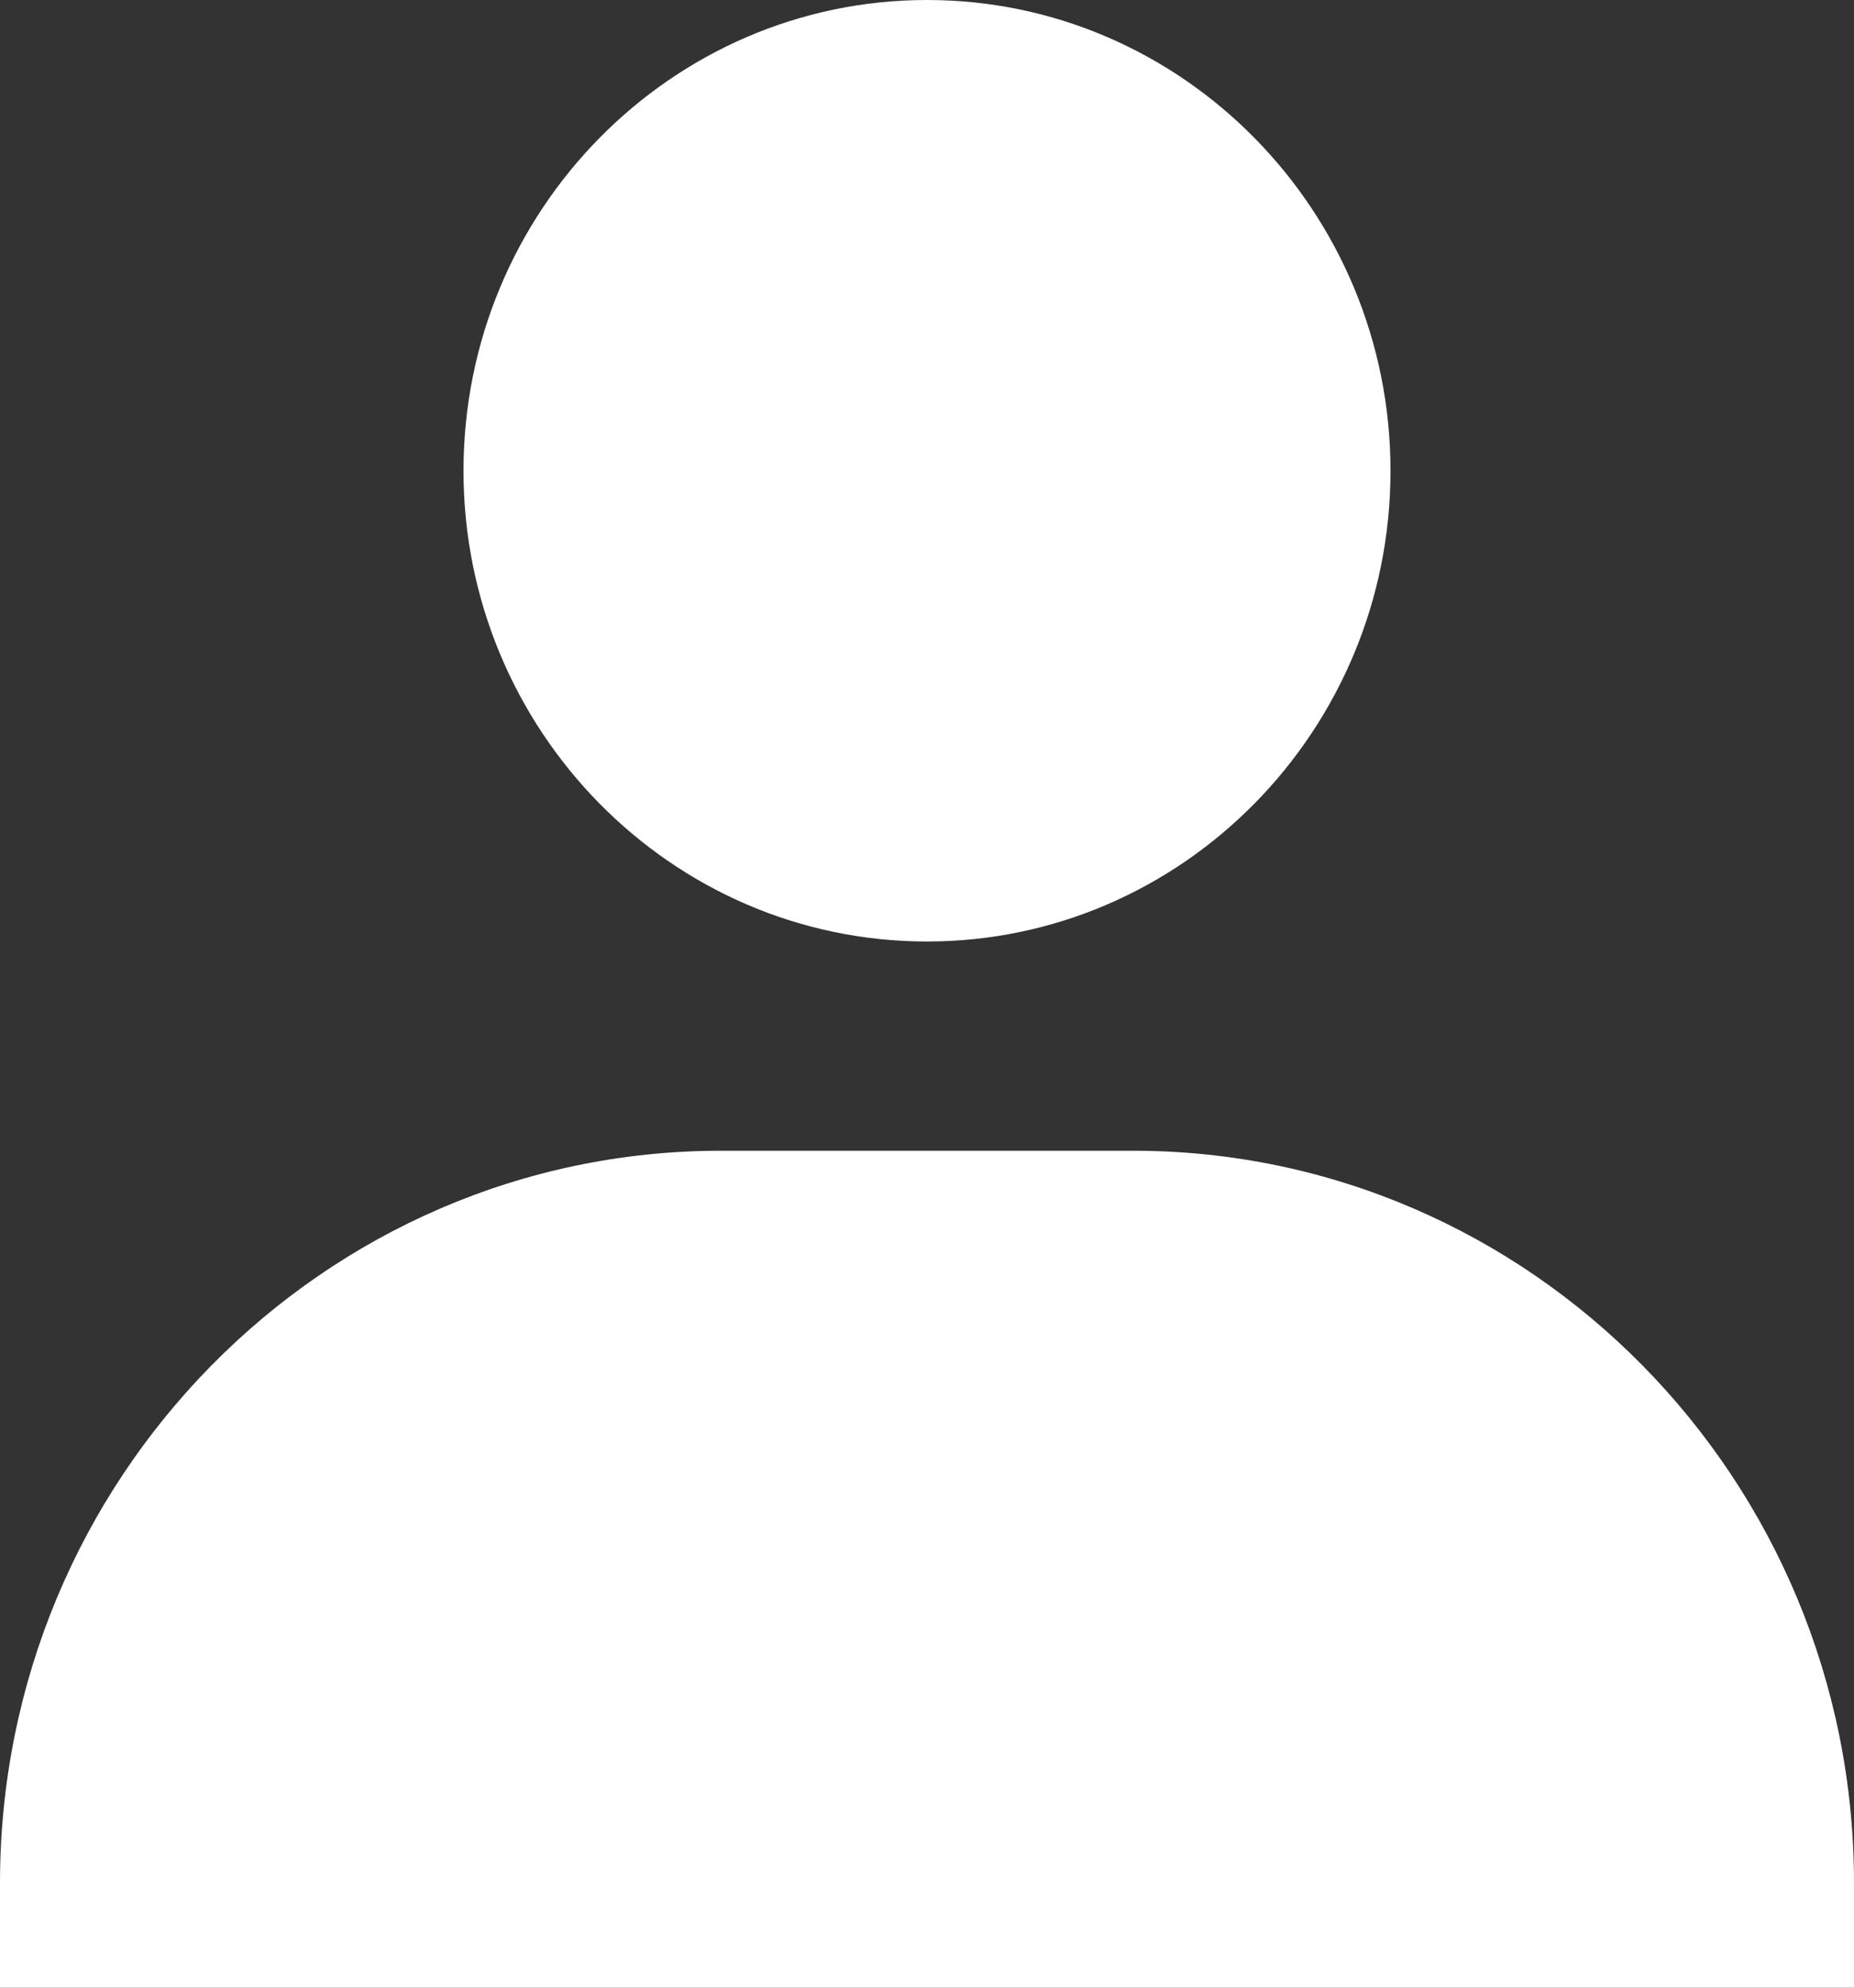 <svg width="14" height="15" viewBox="0 0 14 15" fill="none" xmlns="http://www.w3.org/2000/svg">
<rect x="0" y="0" width="14" height="15" fill="#333333" stroke="none"/>
<path d="M3.5 3.553C3.5 5.511 5.07 7.105 7 7.105C8.93 7.105 10.5 5.511 10.5 3.553C10.5 1.594 8.93 0 7 0C5.07 0 3.5 1.594 3.5 3.553ZM14 15V14.21C14 11.164 11.557 8.684 8.556 8.684H5.444C2.442 8.684 0 11.164 0 14.21V15H14Z" fill="white"/>
</svg>
